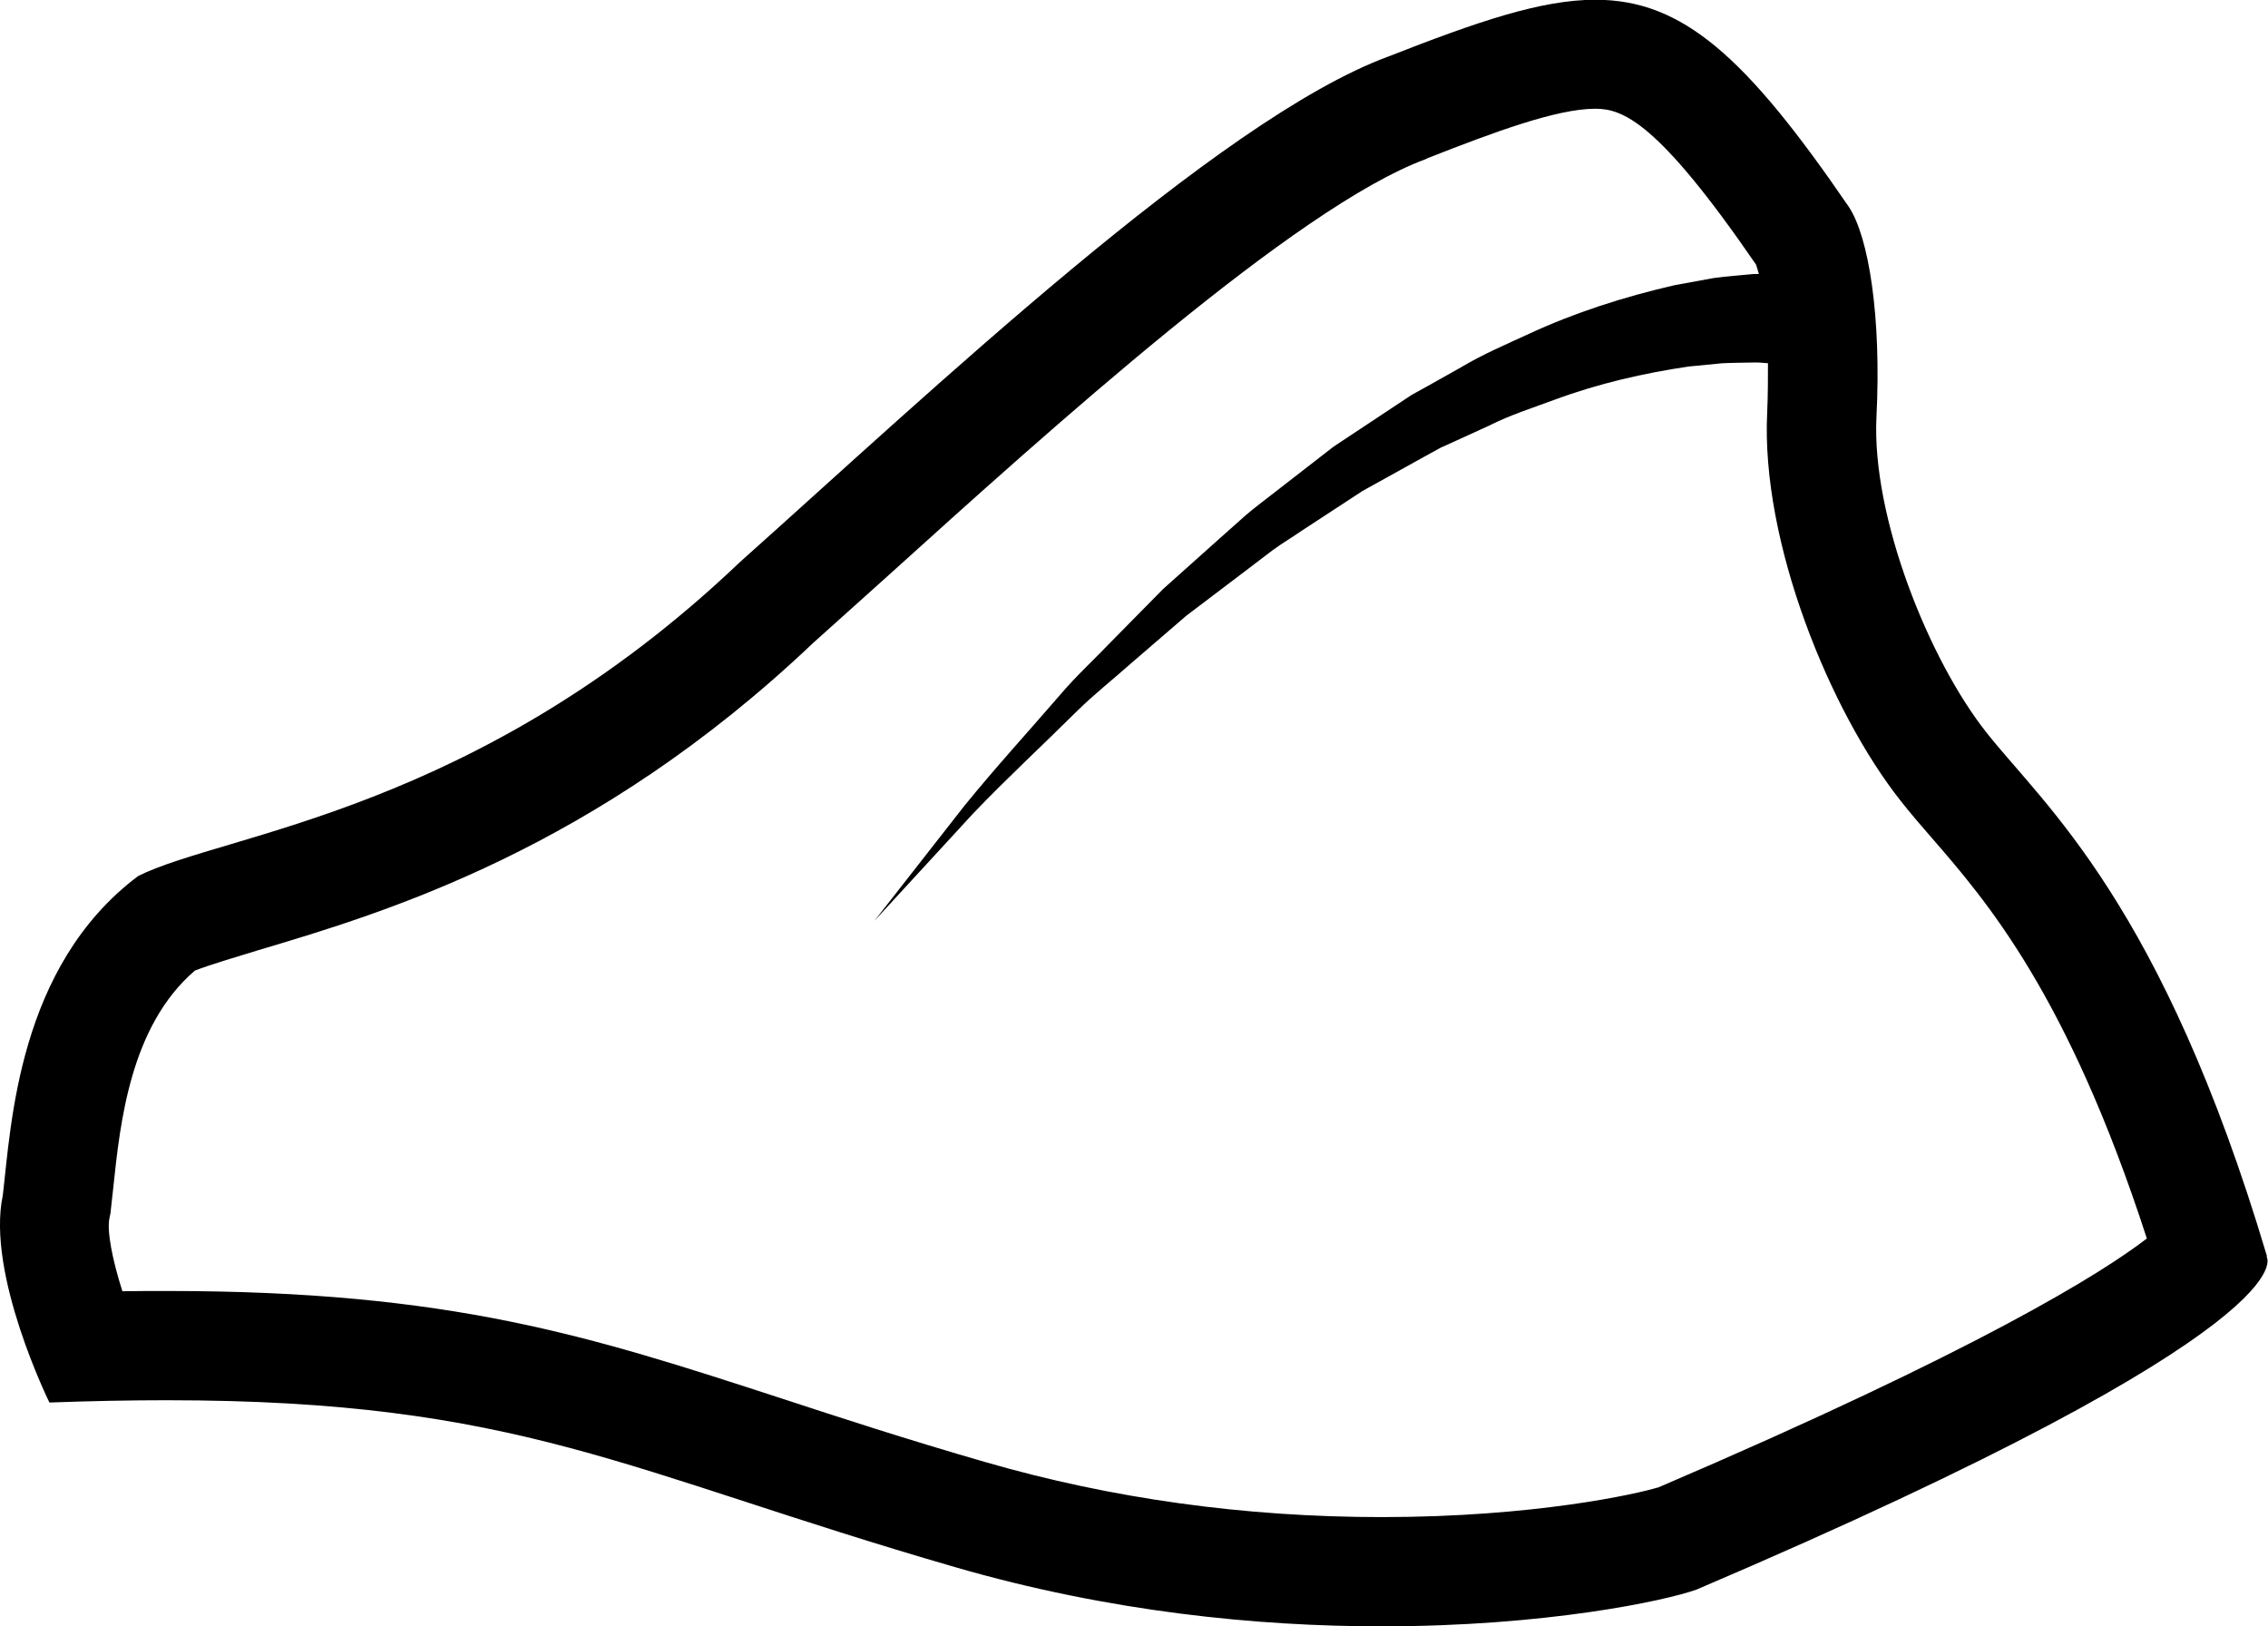 <?xml version="1.0" encoding="UTF-8"?><svg id="Layer_2" xmlns="http://www.w3.org/2000/svg" viewBox="0 0 89.49 64.15"><defs><style>.cls-1{stroke-width:0px;}</style></defs><g id="Layer_2-2"><path class="cls-1" d="m89.45,49.56c-4.15-13.93-8.79-17.78-11.06-20.65-2.27-2.86-4.54-8.5-4.35-12.45.2-3.95-.3-7.11-1.09-8.3-4.07-5.95-6.57-8.17-10-8.17-2.15,0-4.67.87-8.17,2.24-6.72,2.47-18.18,13.34-25.59,19.95-10.37,9.88-20.32,10.67-23.74,12.38C.7,38.13.44,44.39.11,47.16c-.66,3.1,1.84,8.17,1.84,8.17,1.66-.06,3.19-.09,4.62-.09,13.95,0,18.11,2.82,31.1,6.58,6.14,1.78,11.99,2.34,16.84,2.34,6.47,0,11.17-1,12.43-1.45,24.53-10.47,22.49-13.14,22.49-13.14Zm-24.03,9.12c-.81.25-4.86,1.17-10.9,1.17-5.41,0-10.67-.73-15.64-2.17-3.09-.89-5.72-1.75-8.04-2.51-7.56-2.46-13.02-4.24-24.26-4.24-.57,0-1.15,0-1.75.01-.4-1.25-.62-2.39-.51-2.89l.04-.19.02-.19c.03-.25.06-.52.09-.82.27-2.56.67-6.37,3.22-8.56.59-.23,1.57-.52,2.52-.81,4.97-1.48,13.29-3.96,21.88-12.12.92-.82,1.9-1.71,2.93-2.63,6.42-5.8,16.13-14.57,21.23-16.45l.04-.02.04-.02c2.62-1.03,5.1-1.95,6.61-1.95,1.08,0,2.46.48,6.35,6.15.03.09.07.22.11.37-.07,0-.14,0-.22,0-.52.05-1.05.09-1.57.16l-1.53.28c-2,.46-3.94,1.08-5.75,1.92-.91.42-1.83.81-2.68,1.32l-1.3.73-.65.36-.62.41-2.46,1.63-2.32,1.8c-.38.3-.78.59-1.15.91l-1.09.97-2.17,1.94-2.04,2.07c-.67.7-1.38,1.35-2.01,2.09-1.26,1.46-2.57,2.89-3.78,4.38l-3.56,4.55,3.9-4.24c1.33-1.39,2.74-2.69,4.09-4.03.68-.67,1.43-1.26,2.15-1.9l2.17-1.87,2.27-1.72,1.13-.86c.38-.28.79-.52,1.18-.79l2.37-1.55,2.47-1.37.62-.34.64-.29,1.27-.58c.83-.42,1.72-.7,2.58-1.02,1.73-.64,3.52-1.05,5.29-1.31l1.33-.13c.44-.02.87-.02,1.31-.03.17,0,.33.02.49.03,0,.59,0,1.23-.03,1.93-.26,5.12,2.48,11.81,5.27,15.34.38.48.78.95,1.21,1.44,2.17,2.5,5.38,6.2,8.5,15.82-1.77,1.36-6.59,4.39-19.3,9.83Z"/></g></svg>